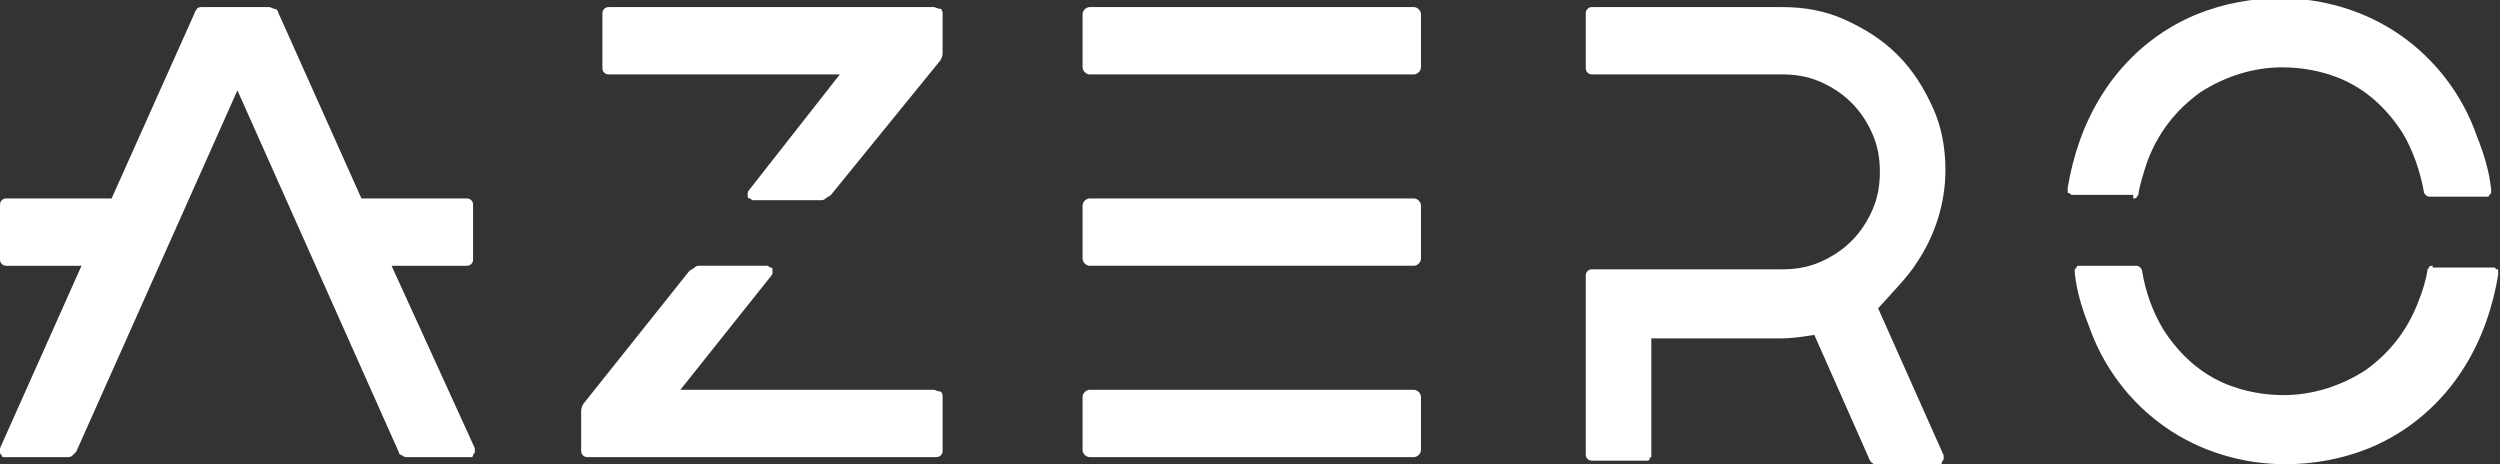 <?xml version="1.0" encoding="utf-8"?>
<!-- Generator: Adobe Illustrator 26.5.0, SVG Export Plug-In . SVG Version: 6.00 Build 0)  -->
<svg version="1.1" id="Layer_1" xmlns="http://www.w3.org/2000/svg" xmlns:xlink="http://www.w3.org/1999/xlink" x="0px" y="0px"
	 viewBox="0 0 141.1 26.2" style="enable-background:new 0 0 141.1 26.2;" xml:space="preserve">
<rect x="0" y="0" width="141.1" height="26.2" fill="#333333" stroke="none"/>
<style type="text/css">
	.st0{clip-path:url(#SVGID_00000112594631204134975750000004691432767999025085_);}
	.st1{fill:#FFFFFF;}
</style>
<g>
	<defs>
		<rect id="SVGID_1_" width="141" height="26.2"/>
	</defs>
	<clipPath id="SVGID_00000173865180641086383050000002500878726578331061_">
		<use xlink:href="#SVGID_1_"  style="overflow:visible;"/>
	</clipPath>
	<g style="clip-path:url(#SVGID_00000173865180641086383050000002500878726578331061_);">
		<path class="st1" d="M79.8,0.4H61.5c-0.2,0-0.4,0.2-0.4,0.4v3c0,0.2,0.2,0.4,0.4,0.4h18.3c0.2,0,0.4-0.2,0.4-0.4v-3
			C80.2,0.6,80,0.4,79.8,0.4z"/>
		<path class="st1" d="M79.8,22H61.5c-0.2,0-0.4,0.2-0.4,0.4v3c0,0.2,0.2,0.4,0.4,0.4h18.3c0.2,0,0.4-0.2,0.4-0.4v-3
			C80.2,22.2,80,22,79.8,22z"/>
		<path class="st1" d="M79.8,11.2H61.5c-0.2,0-0.4,0.2-0.4,0.4v3c0,0.2,0.2,0.4,0.4,0.4h18.3c0.2,0,0.4-0.2,0.4-0.4v-3
			C80.2,11.4,80,11.2,79.8,11.2z"/>
		<path class="st1" d="M22.1,15h4.2c0.1,0,0.2,0,0.3-0.1c0.1-0.1,0.1-0.2,0.1-0.3v-3c0-0.1,0-0.2-0.1-0.3s-0.2-0.1-0.3-0.1h-5.9
			L15.7,0.7c0-0.1-0.1-0.2-0.2-0.2s-0.2-0.1-0.3-0.1h-3.8c-0.1,0-0.2,0-0.3,0.1C11.1,0.6,11,0.6,11,0.7L6.3,11.2H0.4
			c-0.1,0-0.2,0-0.3,0.1C0,11.4,0,11.5,0,11.6v3c0,0.1,0,0.2,0.1,0.3C0.2,15,0.3,15,0.4,15h4.2L0,25.3c0,0.1,0,0.1,0,0.2
			c0,0.1,0,0.1,0.1,0.2c0,0.1,0.1,0.1,0.1,0.1c0.1,0,0.1,0,0.2,0h3.4c0.1,0,0.2,0,0.3-0.1c0.1-0.1,0.1-0.1,0.2-0.2l9.1-20.4
			l9.1,20.4c0,0.1,0.1,0.2,0.2,0.2c0.1,0.1,0.2,0.1,0.3,0.1h3.4c0.1,0,0.1,0,0.2,0c0.1,0,0.1-0.1,0.1-0.1c0-0.1,0.1-0.1,0.1-0.2
			c0-0.1,0-0.1,0-0.2L22.1,15z"/>
		<path class="st1" d="M108.2,14.8c1-1.5,1.6-3.3,1.6-5.2v0c0-1.2-0.2-2.4-0.7-3.5c-0.5-1.1-1.1-2.1-2-3c-0.9-0.9-1.9-1.5-3-2
			c-1.1-0.5-2.3-0.7-3.5-0.7l-10.7,0c-0.1,0-0.2,0-0.3,0.1c-0.1,0.1-0.1,0.2-0.1,0.3v3c0,0.1,0,0.2,0.1,0.3c0.1,0.1,0.2,0.1,0.3,0.1
			h10.7c0.7,0,1.4,0.1,2.1,0.4c0.7,0.3,1.3,0.7,1.8,1.2c0.5,0.5,0.9,1.1,1.2,1.8c0.3,0.7,0.4,1.4,0.4,2.1v0c0,0.7-0.1,1.4-0.4,2.1
			c-0.3,0.7-0.7,1.3-1.2,1.8c-0.5,0.5-1.1,0.9-1.8,1.2c-0.7,0.3-1.4,0.4-2.1,0.4l-10.7,0c-0.1,0-0.2,0-0.3,0.1
			c-0.1,0.1-0.1,0.2-0.1,0.3v10c0,0.1,0,0.2,0.1,0.3c0.1,0.1,0.2,0.1,0.3,0.1h3c0.1,0,0.1,0,0.1,0c0,0,0.1,0,0.1-0.1
			s0.1-0.1,0.1-0.1c0,0,0-0.1,0-0.1v-6.6l7.3,0c0.6,0,1.3-0.1,1.9-0.2l3.1,7c0,0.1,0.1,0.1,0.1,0.2c0.1,0,0.1,0.1,0.2,0.1h3.5
			c0.1,0,0.1,0,0.2,0s0.1-0.1,0.1-0.1c0-0.1,0.1-0.1,0.1-0.2c0-0.1,0-0.1,0-0.2l-3.7-8.3C106.9,16.4,107.7,15.6,108.2,14.8z"/>
		<path class="st1" d="M52.7,0.4H34.4c-0.1,0-0.2,0-0.3,0.1c-0.1,0.1-0.1,0.2-0.1,0.3v3c0,0.1,0,0.2,0.1,0.3
			c0.1,0.1,0.2,0.1,0.3,0.1h13l-5.1,6.5c0,0-0.1,0.1-0.1,0.2c0,0.1,0,0.1,0,0.2c0,0.1,0.1,0.1,0.1,0.1c0.1,0,0.1,0.1,0.2,0.1h3.8
			c0.1,0,0.2,0,0.3-0.1c0.1-0.1,0.2-0.1,0.3-0.2L53,3.5c0.1-0.1,0.2-0.3,0.2-0.5V0.8c0-0.1,0-0.2-0.1-0.3
			C52.9,0.5,52.8,0.4,52.7,0.4z"/>
		<path class="st1" d="M52.7,22H38.4l5.1-6.4c0,0,0.1-0.1,0.1-0.2c0-0.1,0-0.1,0-0.2c0-0.1-0.1-0.1-0.1-0.1c-0.1,0-0.1-0.1-0.2-0.1
			h-3.8c-0.1,0-0.2,0-0.3,0.1c-0.1,0.1-0.2,0.1-0.3,0.2L33,22.7c-0.1,0.1-0.2,0.3-0.2,0.5v2.2c0,0.1,0,0.2,0.1,0.3
			c0.1,0.1,0.2,0.1,0.3,0.1h19.6c0.1,0,0.2,0,0.3-0.1c0.1-0.1,0.1-0.2,0.1-0.3v-3c0-0.1,0-0.2-0.1-0.3C52.9,22.1,52.8,22,52.7,22z"
			/>
		<path class="st1" d="M137.3,15c-0.1,0-0.2,0-0.2,0.1c-0.1,0.1-0.1,0.1-0.1,0.2c-0.1,0.6-0.3,1.2-0.5,1.7c-0.6,1.6-1.6,2.9-3,3.9
			c-1.4,0.9-3,1.4-4.6,1.4c-1.1,0-2.2-0.2-3.2-0.6c-1.5-0.6-2.7-1.7-3.6-3.1c-0.6-1-1-2.1-1.2-3.3c0-0.1-0.1-0.2-0.1-0.2
			c-0.1-0.1-0.2-0.1-0.2-0.1h-3.1c-0.1,0-0.1,0-0.2,0s-0.1,0.1-0.1,0.1c0,0-0.1,0.1-0.1,0.1c0,0.1,0,0.1,0,0.2c0.1,1,0.4,2,0.8,3
			c0.8,2.3,2.3,4.3,4.3,5.7c2,1.4,4.4,2.1,6.8,2.1c1.6,0,3.2-0.3,4.7-0.9c2.2-0.9,4.1-2.5,5.4-4.6c1-1.6,1.6-3.4,1.9-5.2
			c0-0.1,0-0.1,0-0.2c0-0.1,0-0.1-0.1-0.1c0,0-0.1-0.1-0.1-0.1c0,0-0.1,0-0.2,0H137.3z"/>
		<path class="st1" d="M120.4,11.2c0.1,0,0.2,0,0.2-0.1c0.1-0.1,0.1-0.1,0.1-0.2c0.1-0.6,0.3-1.2,0.5-1.8c0.6-1.6,1.6-2.9,3-3.9
			c1.4-0.9,3-1.4,4.6-1.4c1.1,0,2.2,0.2,3.2,0.6c1.5,0.6,2.7,1.7,3.6,3.1c0.6,1,1,2.2,1.2,3.3c0,0.1,0.1,0.2,0.1,0.2
			c0.1,0.1,0.2,0.1,0.2,0.1h3.1c0.1,0,0.1,0,0.2,0c0.1,0,0.1-0.1,0.1-0.1c0,0,0.1-0.1,0.1-0.1c0-0.1,0-0.1,0-0.2c-0.1-1-0.4-2-0.8-3
			c-0.8-2.3-2.3-4.3-4.3-5.7c-2-1.4-4.4-2.1-6.8-2.1c-1.6,0-3.2,0.3-4.7,0.9c-2.2,0.9-4.1,2.5-5.4,4.6c-1,1.6-1.6,3.4-1.9,5.2
			c0,0.1,0,0.1,0,0.2c0,0.1,0,0.1,0.1,0.1c0,0,0.1,0.1,0.1,0.1c0.1,0,0.1,0,0.2,0H120.4z"/>
	</g>
</g>
</svg>
